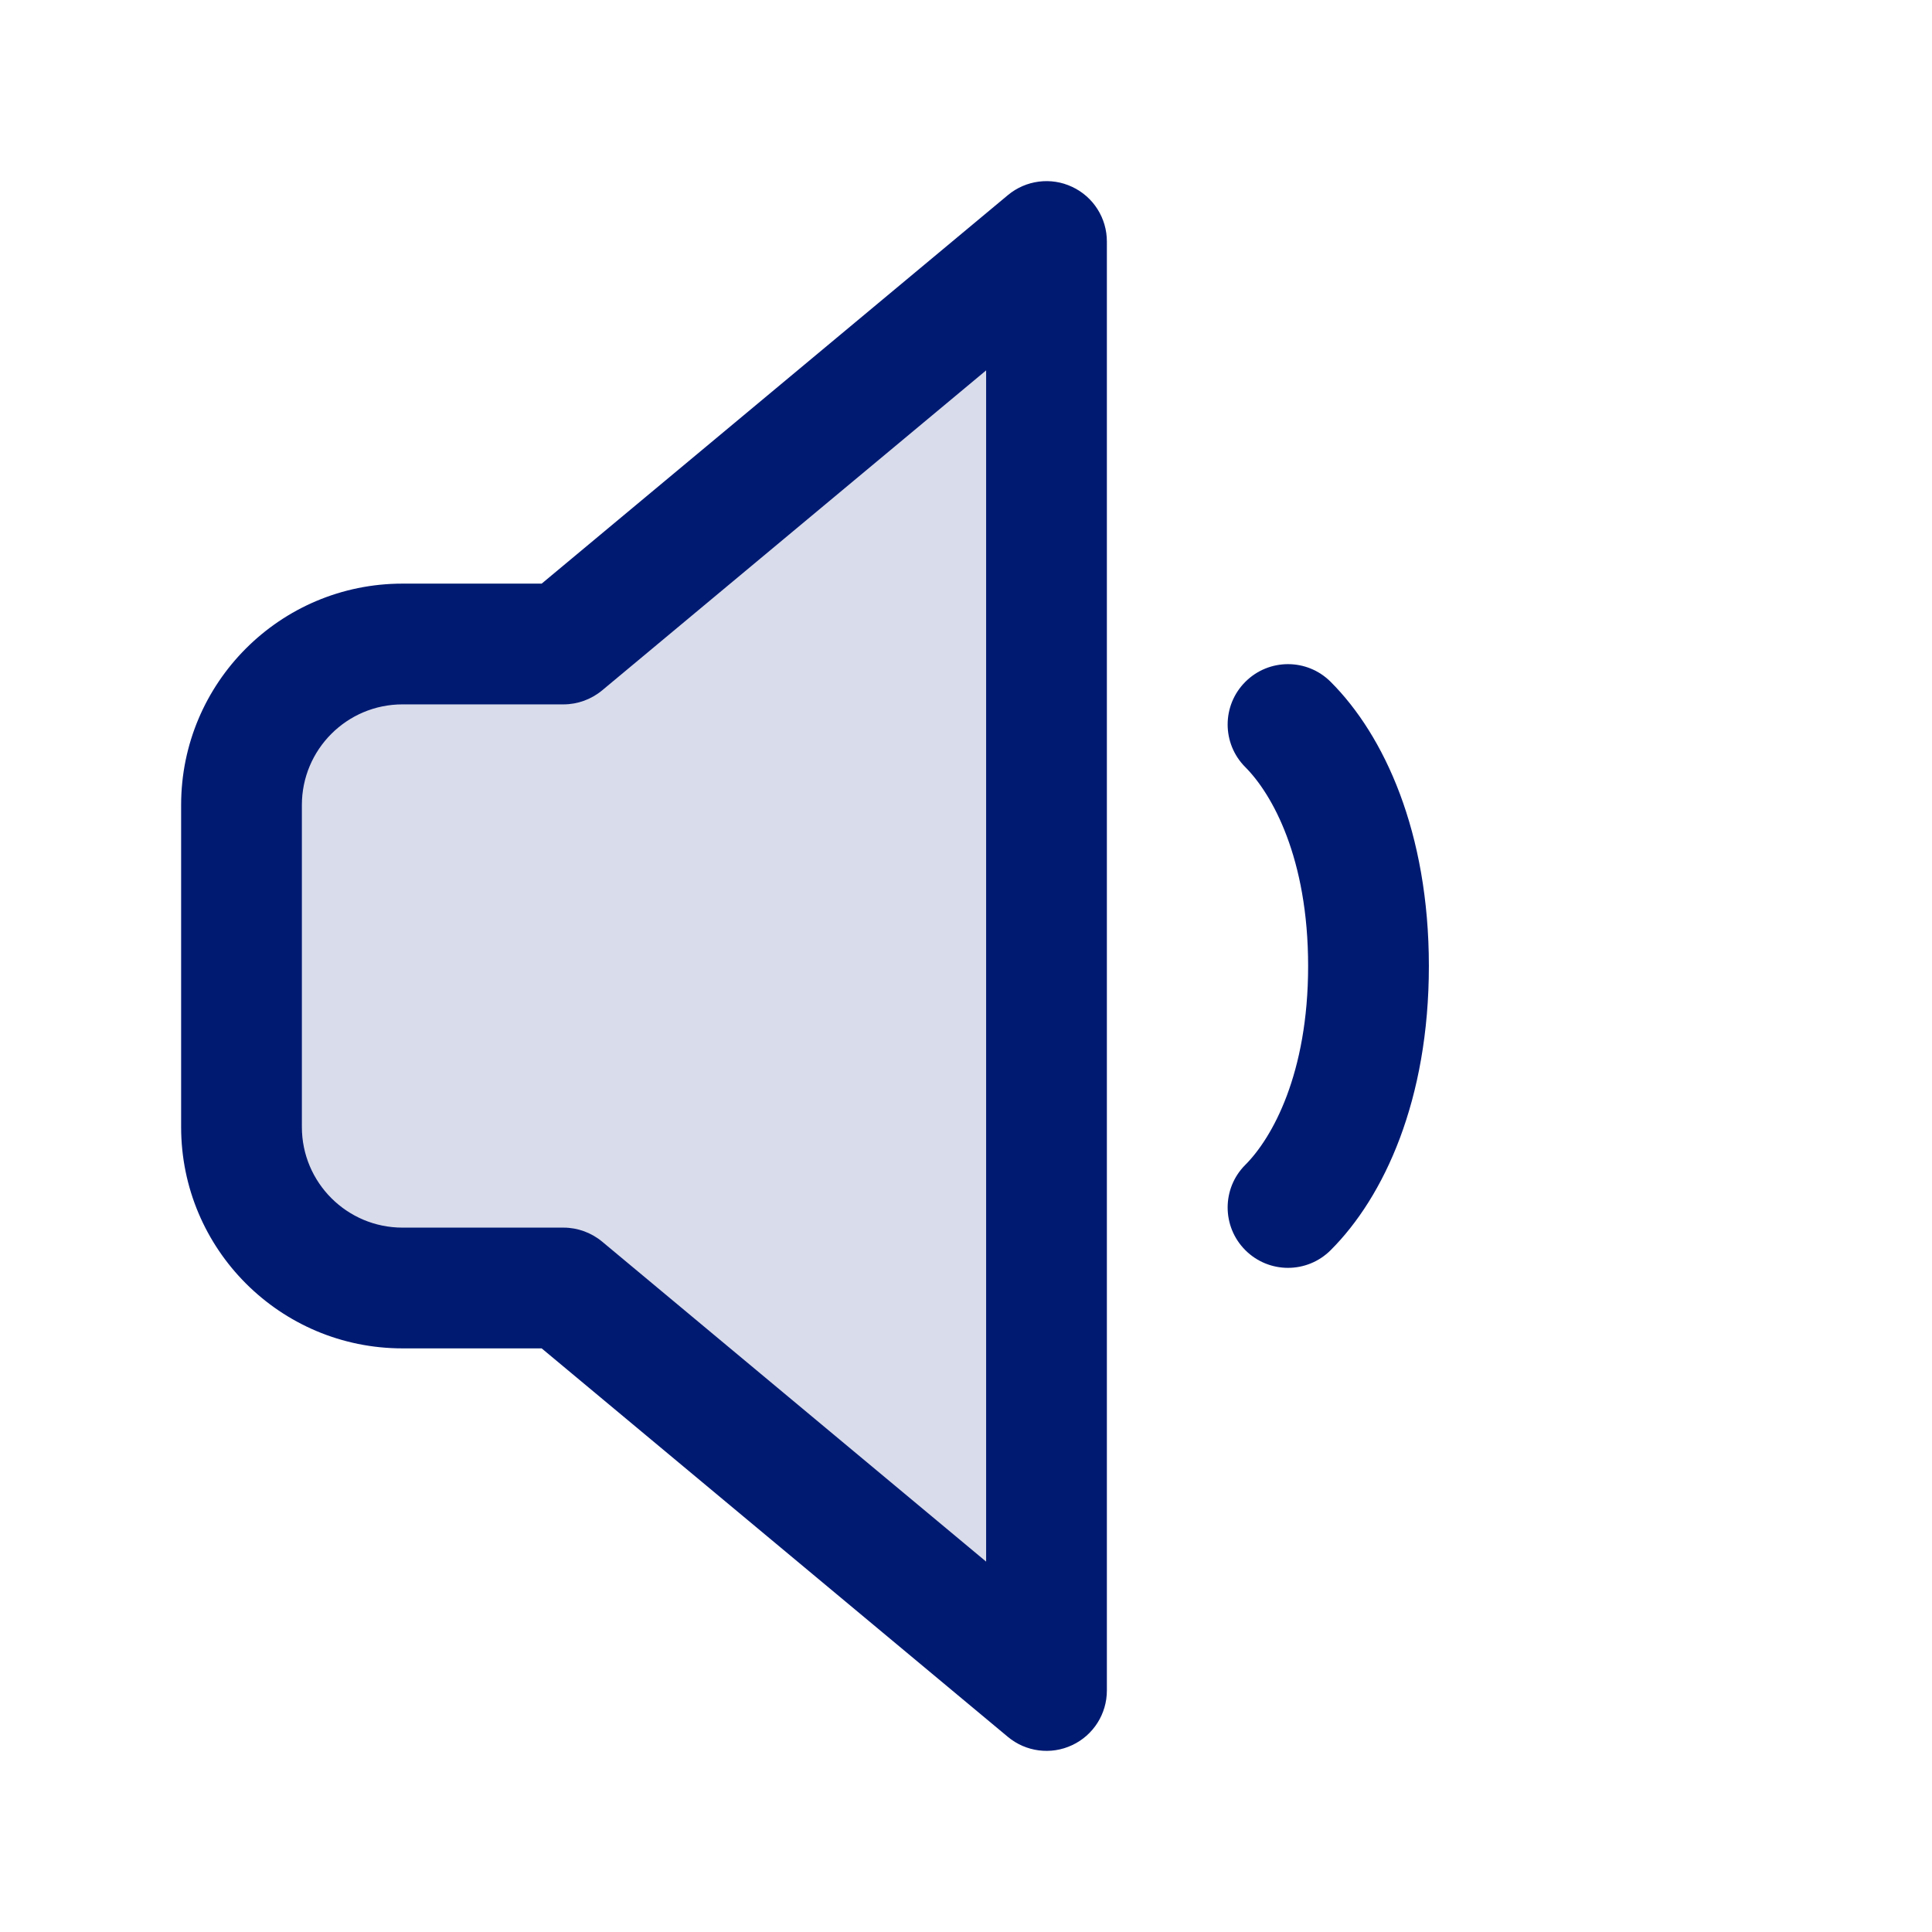 <svg width="24" height="24" viewBox="0 0 24 24" fill="none" xmlns="http://www.w3.org/2000/svg">
<path opacity="0.15" d="M13 3L7 8H5C3.895 8 3 8.895 3 10V14C3 15.105 3.895 16 5 16H7L13 21V3Z" fill="#001A72"/>
<path d="M13 3H13.75C13.75 2.709 13.582 2.444 13.318 2.321C13.055 2.197 12.743 2.238 12.52 2.424L13 3ZM7 8V8.75C7.175 8.75 7.345 8.688 7.48 8.576L7 8ZM7 16L7.48 15.424C7.345 15.312 7.175 15.25 7 15.25V16ZM13 21L12.52 21.576C12.743 21.762 13.055 21.803 13.318 21.679C13.582 21.556 13.75 21.291 13.75 21H13ZM16.53 8.47C16.237 8.177 15.763 8.177 15.47 8.47C15.177 8.763 15.177 9.237 15.47 9.53L16.53 8.47ZM17 12H17.75H17ZM15.47 14.47C15.177 14.762 15.177 15.237 15.47 15.53C15.763 15.823 16.237 15.823 16.53 15.53L15.47 14.47ZM12.52 2.424L6.52 7.424L7.48 8.576L13.48 3.576L12.52 2.424ZM7 7.25H5V8.75H7V7.25ZM2.25 10V14H3.75V10H2.25ZM5 16.75H7V15.25H5V16.75ZM6.52 16.576L12.52 21.576L13.48 20.424L7.48 15.424L6.52 16.576ZM13.75 21V3H12.25V21H13.75ZM2.25 14C2.25 15.519 3.481 16.75 5 16.75V15.25C4.31 15.25 3.75 14.69 3.75 14H2.25ZM5 7.25C3.481 7.25 2.25 8.481 2.25 10H3.75C3.75 9.31 4.31 8.75 5 8.75V7.25ZM15.47 9.53C15.804 9.865 16.25 10.661 16.25 12H17.75C17.75 10.339 17.196 9.135 16.53 8.47L15.47 9.53ZM16.25 12C16.25 13.339 15.804 14.135 15.47 14.47L16.53 15.53C17.196 14.865 17.75 13.661 17.75 12H16.25Z" fill="#001A72"/>
</svg>
